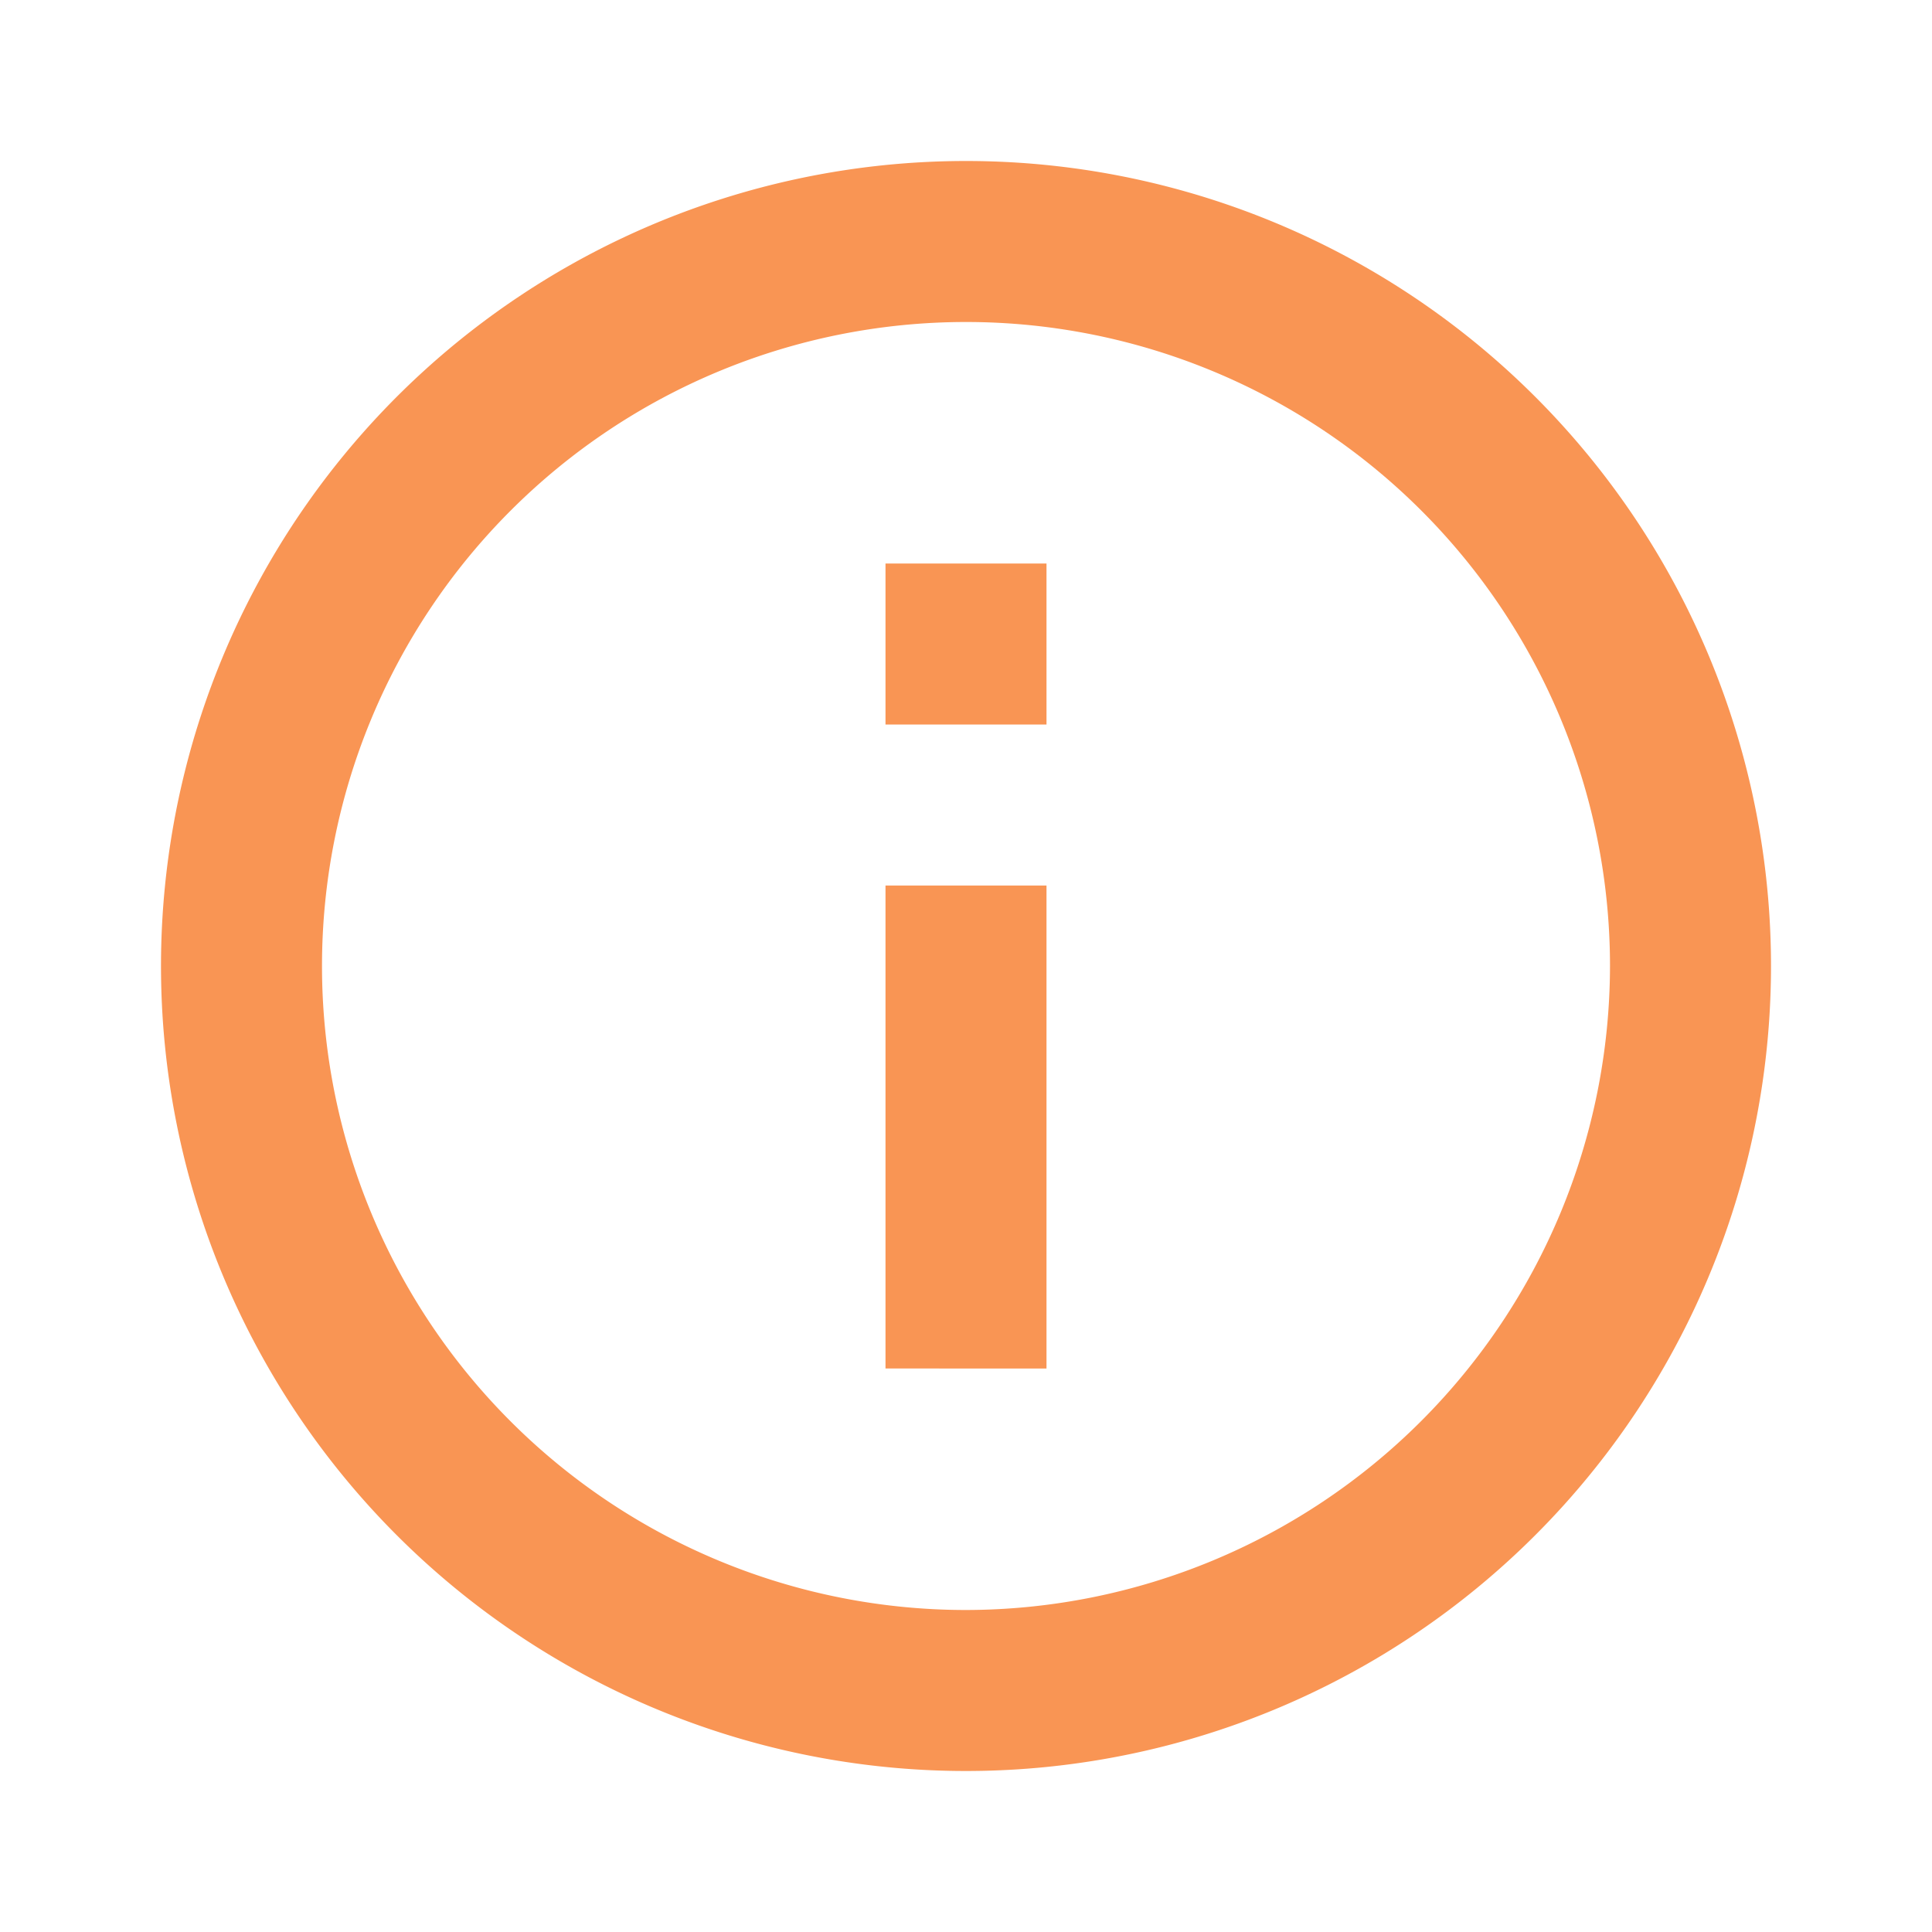 <svg xmlns="http://www.w3.org/2000/svg" xmlns:xlink="http://www.w3.org/1999/xlink" width="24" height="24" viewBox="0 0 24 24"><defs><clipPath id="a"><rect width="24" height="24" fill="#f99554"/></clipPath></defs><g clip-path="url(#a)"><path d="M11,7h2V9H11Zm0,4h2v6H11Zm1-9A10,10,0,1,0,22,12,10,10,0,0,0,12,2m0,18a8,8,0,1,1,8-8,8.011,8.011,0,0,1-8,8" fill="#f99554" fill-rule="evenodd"/></g></svg>
